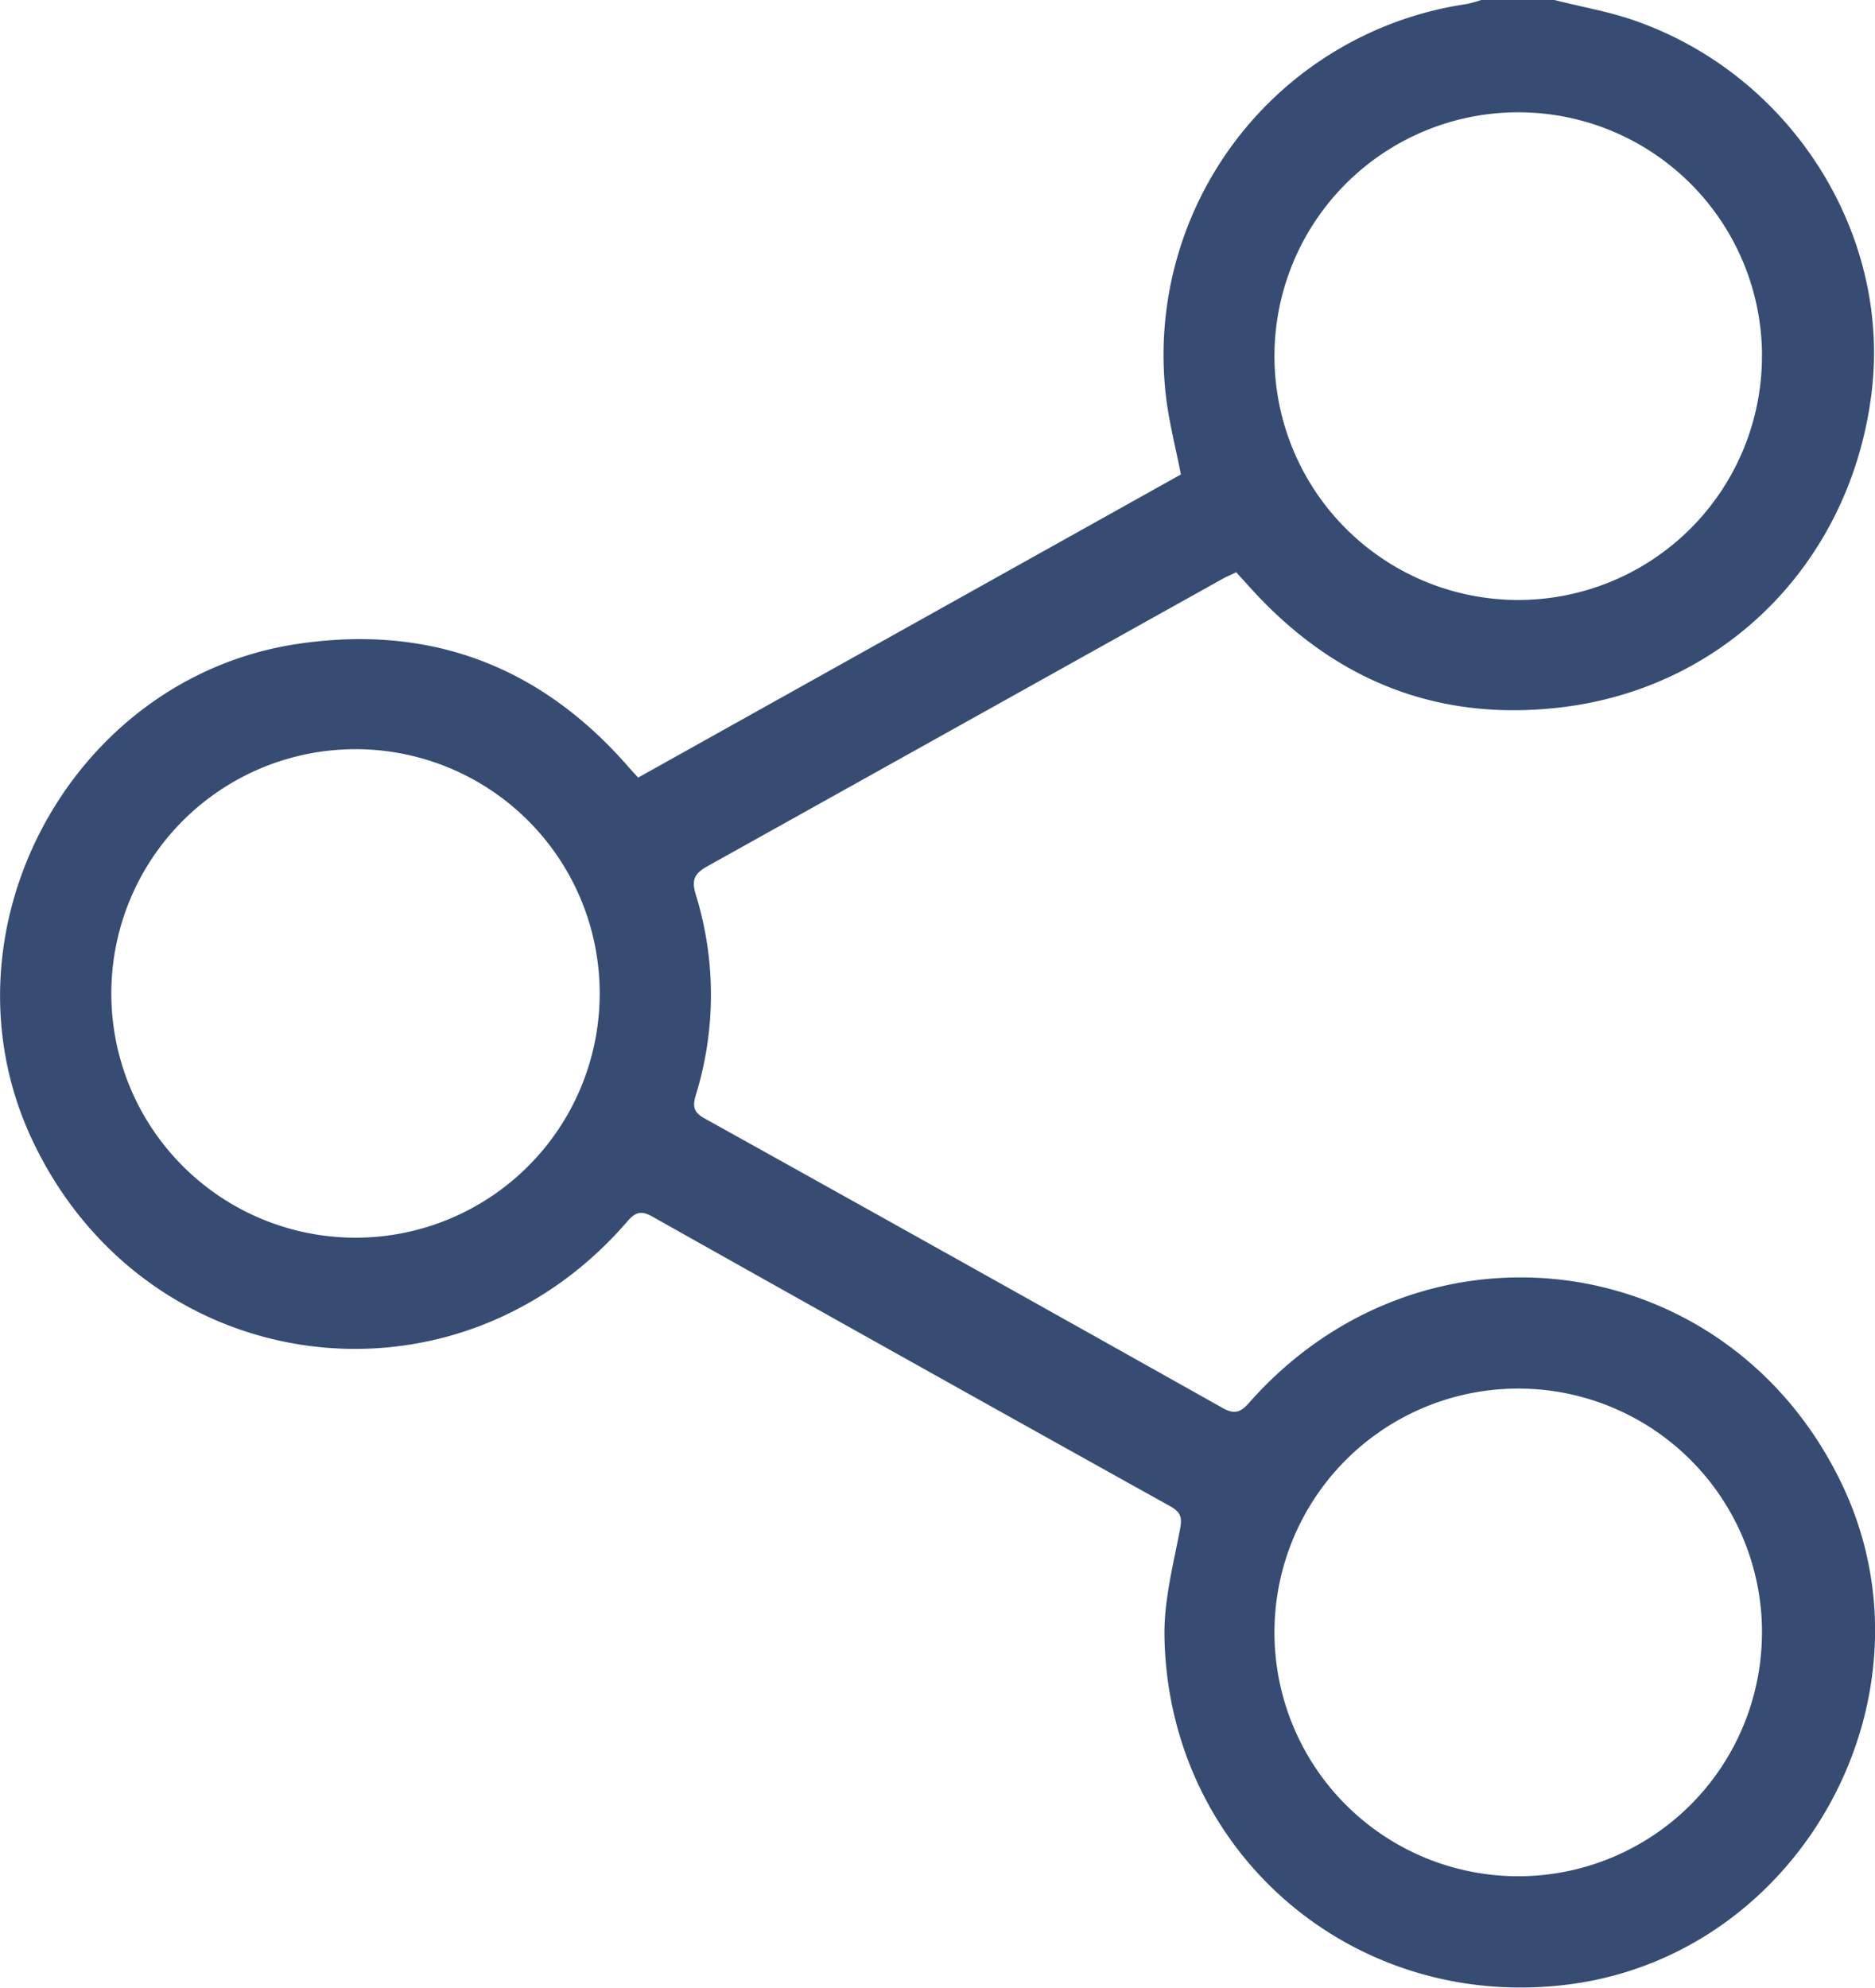 <svg xmlns="http://www.w3.org/2000/svg" viewBox="0 0 314.81 333.65"><defs><style>.cls-1{fill:#364c73;}</style></defs><title>share</title><g id="Слой_2" data-name="Слой 2"><g id="Слой_1-2" data-name="Слой 1"><path class="cls-1" d="M261,0c4.7,1.21,9.53,2,14.09,3.68,25.73,9.29,42.23,35.41,39.2,61.78-3.23,28.09-23.9,49.69-51.67,53.21-21,2.66-38.62-4.37-52.78-20.1l-2.28-2.51c-.82.4-1.61.72-2.34,1.13Q162,121.3,118.82,145.38c-2.19,1.22-2.76,2.26-2,4.78a57,57,0,0,1,0,33.68c-.64,2.12-.19,3,1.67,4q43.38,24.12,86.66,48.43c2,1.14,3.05.93,4.57-.8,29.21-33.11,80.46-26.1,99.49,13.57,17,35.35-6.48,78.72-45.38,84-36.24,4.9-67.7-21.85-68.32-58.41-.09-5.87,1.43-11.8,2.56-17.64.38-2,.44-3-1.54-4.13q-43.57-24.23-87-48.65c-2-1.12-2.93-.66-4.27.89C76.09,238.82,23.9,231.4,5.21,190.91c-16-34.69,6.64-77,44.53-82.79,22.25-3.39,40.84,3.54,55.68,20.5.49.57,1,1.12,1.73,1.9l91.12-50.88c-.85-4.37-1.94-8.55-2.47-12.81A59.54,59.54,0,0,1,246.24.68,19.91,19.91,0,0,0,248.68,0ZM100.69,166.71a41,41,0,1,0,0,.09Zm195.15-107a40.93,40.93,0,1,0-40.87,41h.2A40.94,40.94,0,0,0,295.83,59.7Zm0,214.31a40.93,40.93,0,1,0-40.94,40.92h.19A40.93,40.93,0,0,0,295.83,274Z"/></g></g></svg>
